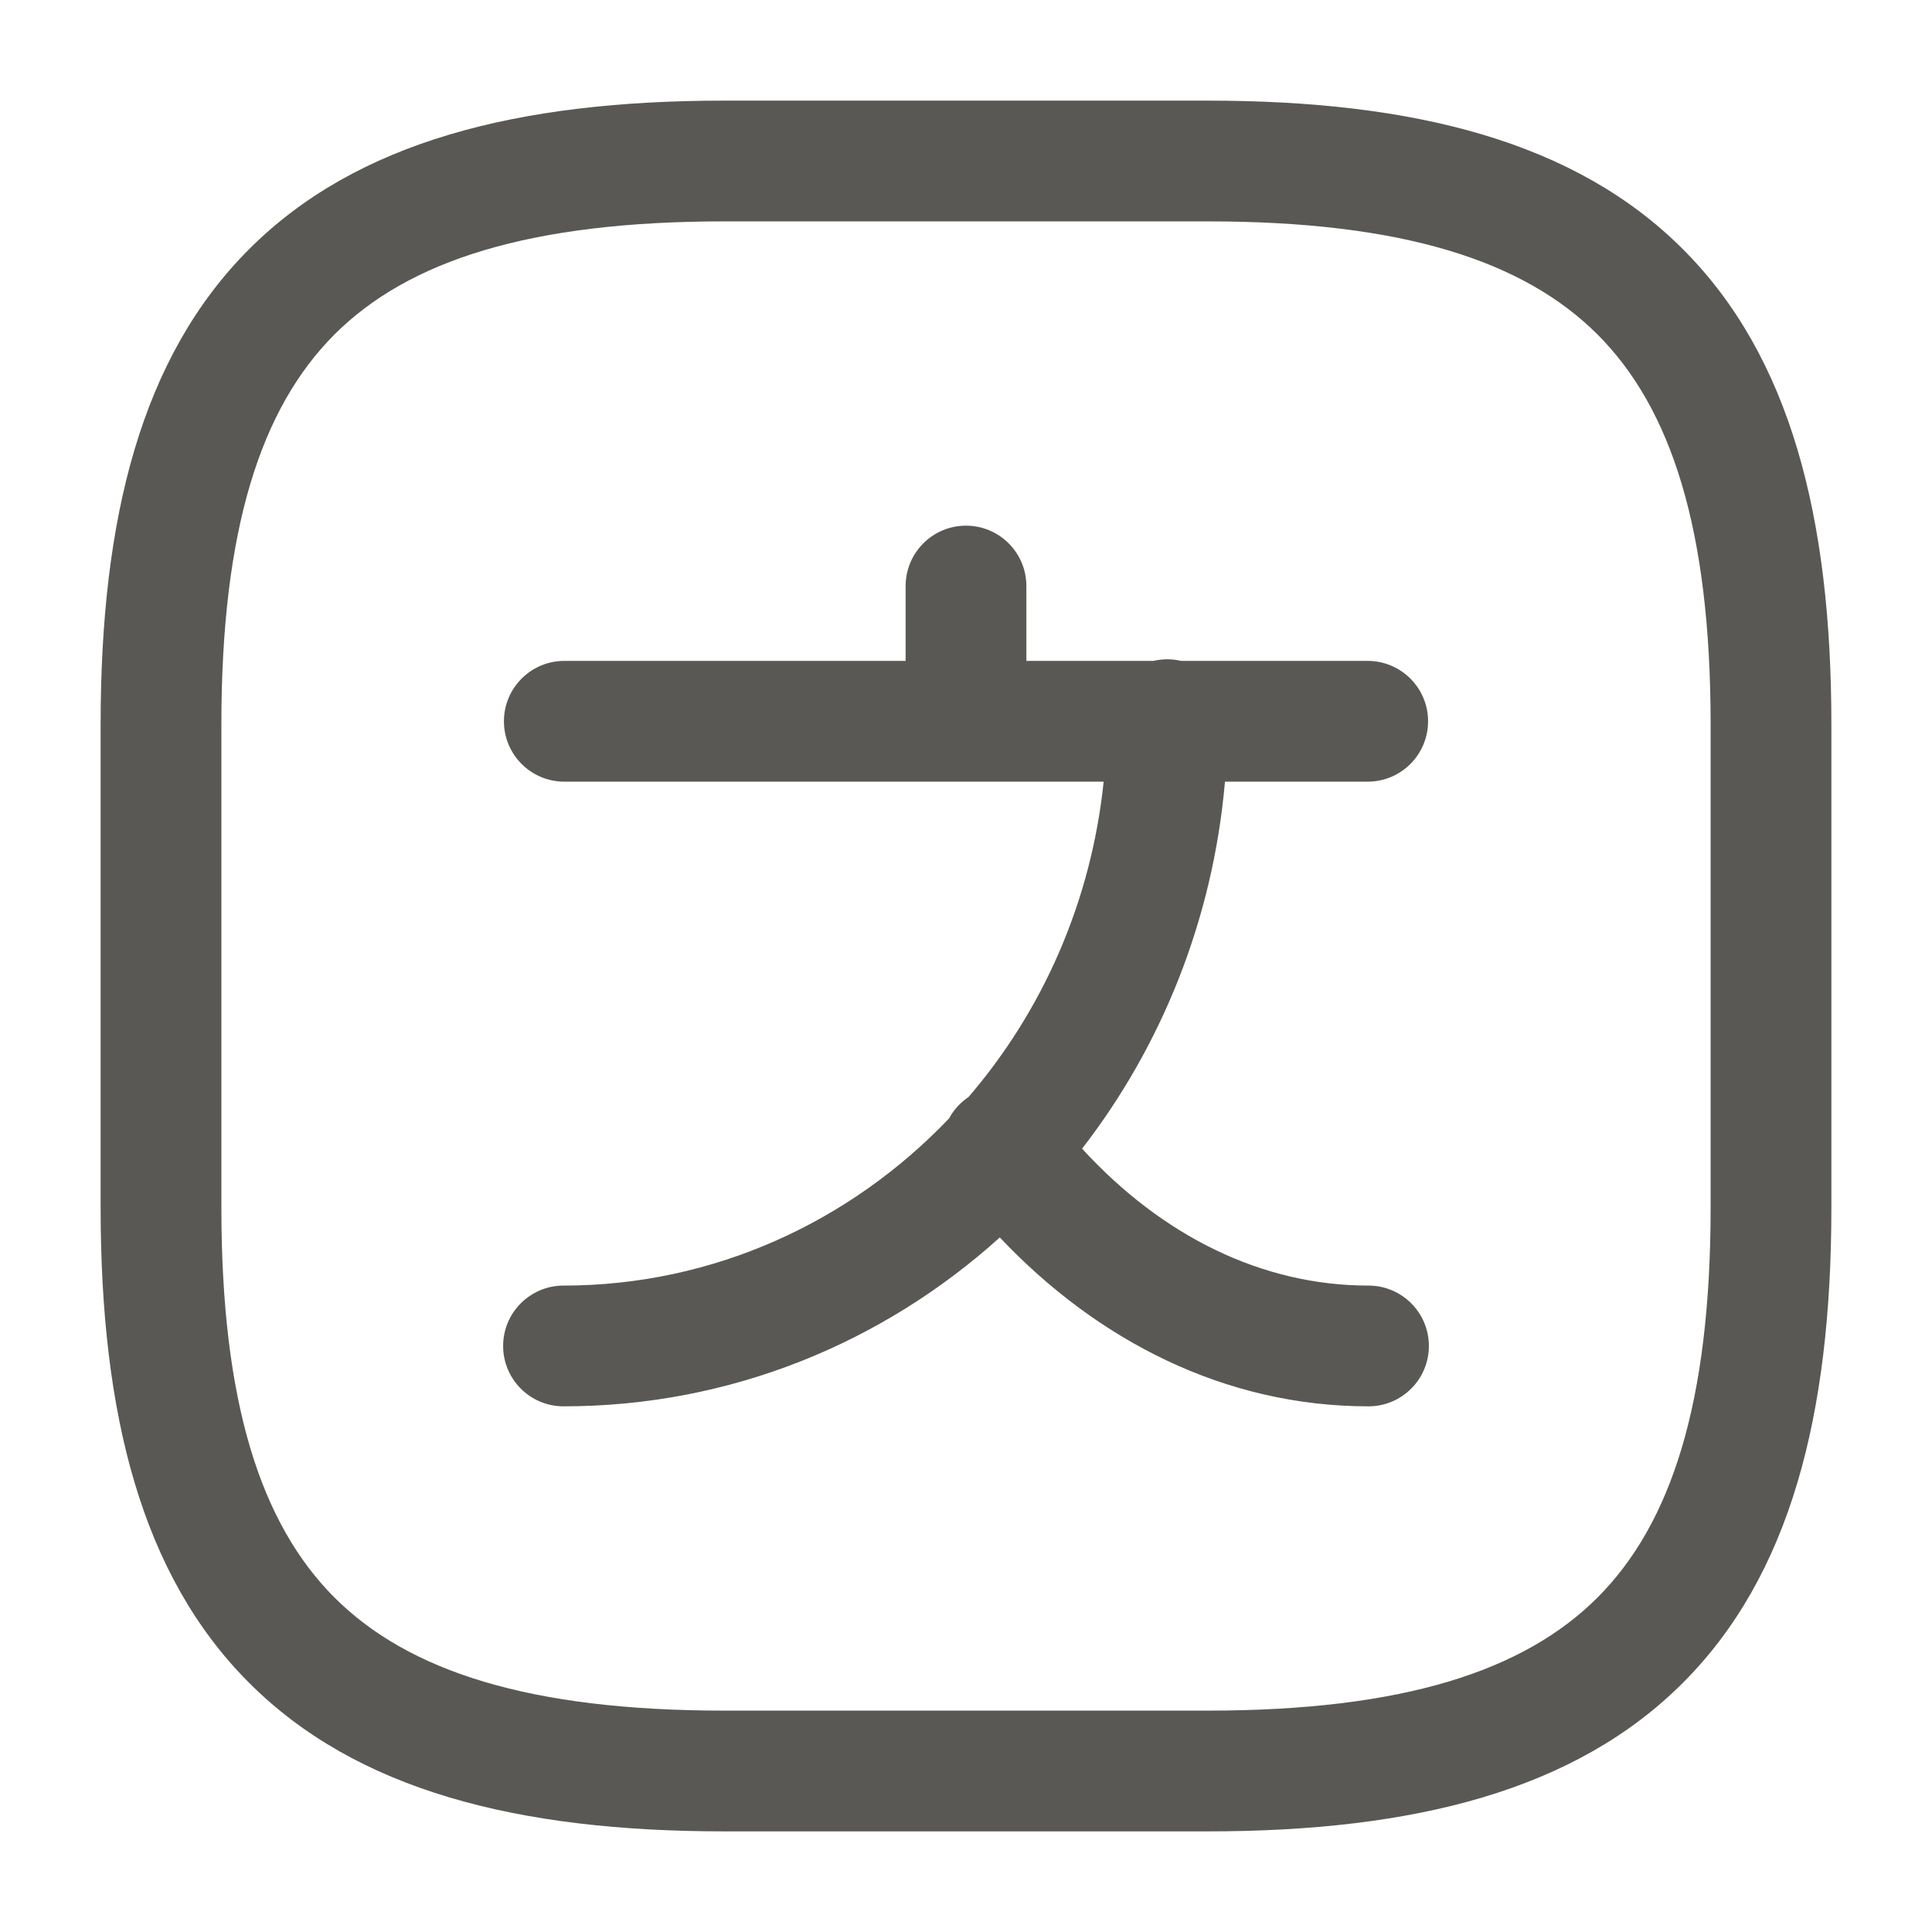 <svg width="24" height="24" viewBox="0 0 24 24" fill="none" xmlns="http://www.w3.org/2000/svg">
<path fill-rule="evenodd" clip-rule="evenodd" d="M3.095 3.095C4.429 1.76 6.426 1.25 9 1.25H15C17.574 1.25 19.571 1.76 20.905 3.095C22.24 4.429 22.75 6.426 22.75 9V15C22.75 17.574 22.24 19.571 20.905 20.905C19.571 22.24 17.574 22.75 15 22.75H9C6.426 22.75 4.429 22.24 3.095 20.905C1.76 19.571 1.25 17.574 1.25 15V9C1.25 6.426 1.76 4.429 3.095 3.095ZM4.155 4.155C3.24 5.071 2.75 6.574 2.75 9V15C2.75 17.426 3.24 18.929 4.155 19.845C5.071 20.76 6.574 21.25 9 21.25H15C17.426 21.25 18.929 20.76 19.845 19.845C20.76 18.929 21.25 17.426 21.25 15V9C21.25 6.574 20.76 5.071 19.845 4.155C18.929 3.24 17.426 2.75 15 2.75H9C6.574 2.75 5.071 3.24 4.155 4.155ZM12 6.53C12.414 6.53 12.75 6.866 12.75 7.28V8.21H14.327C14.383 8.197 14.441 8.19 14.5 8.19C14.559 8.19 14.617 8.197 14.673 8.21H16.99C17.404 8.21 17.74 8.546 17.74 8.96C17.74 9.374 17.404 9.71 16.99 9.71H15.217C15.068 11.423 14.429 12.995 13.442 14.269C14.431 15.349 15.67 15.97 17 15.97C17.414 15.97 17.75 16.306 17.75 16.72C17.75 17.134 17.414 17.47 17 17.47C15.21 17.47 13.627 16.649 12.42 15.372C10.973 16.677 9.081 17.47 7 17.47C6.586 17.47 6.25 17.134 6.25 16.72C6.25 16.306 6.586 15.97 7 15.97C8.864 15.97 10.563 15.179 11.79 13.893C11.839 13.802 11.908 13.72 11.996 13.653C12.007 13.645 12.018 13.636 12.03 13.629C12.944 12.567 13.554 11.213 13.71 9.71H7.01C6.596 9.71 6.26 9.374 6.26 8.96C6.26 8.546 6.596 8.21 7.01 8.21H11.25V7.28C11.25 6.866 11.586 6.53 12 6.53Z" fill="#595854"/>
</svg>
